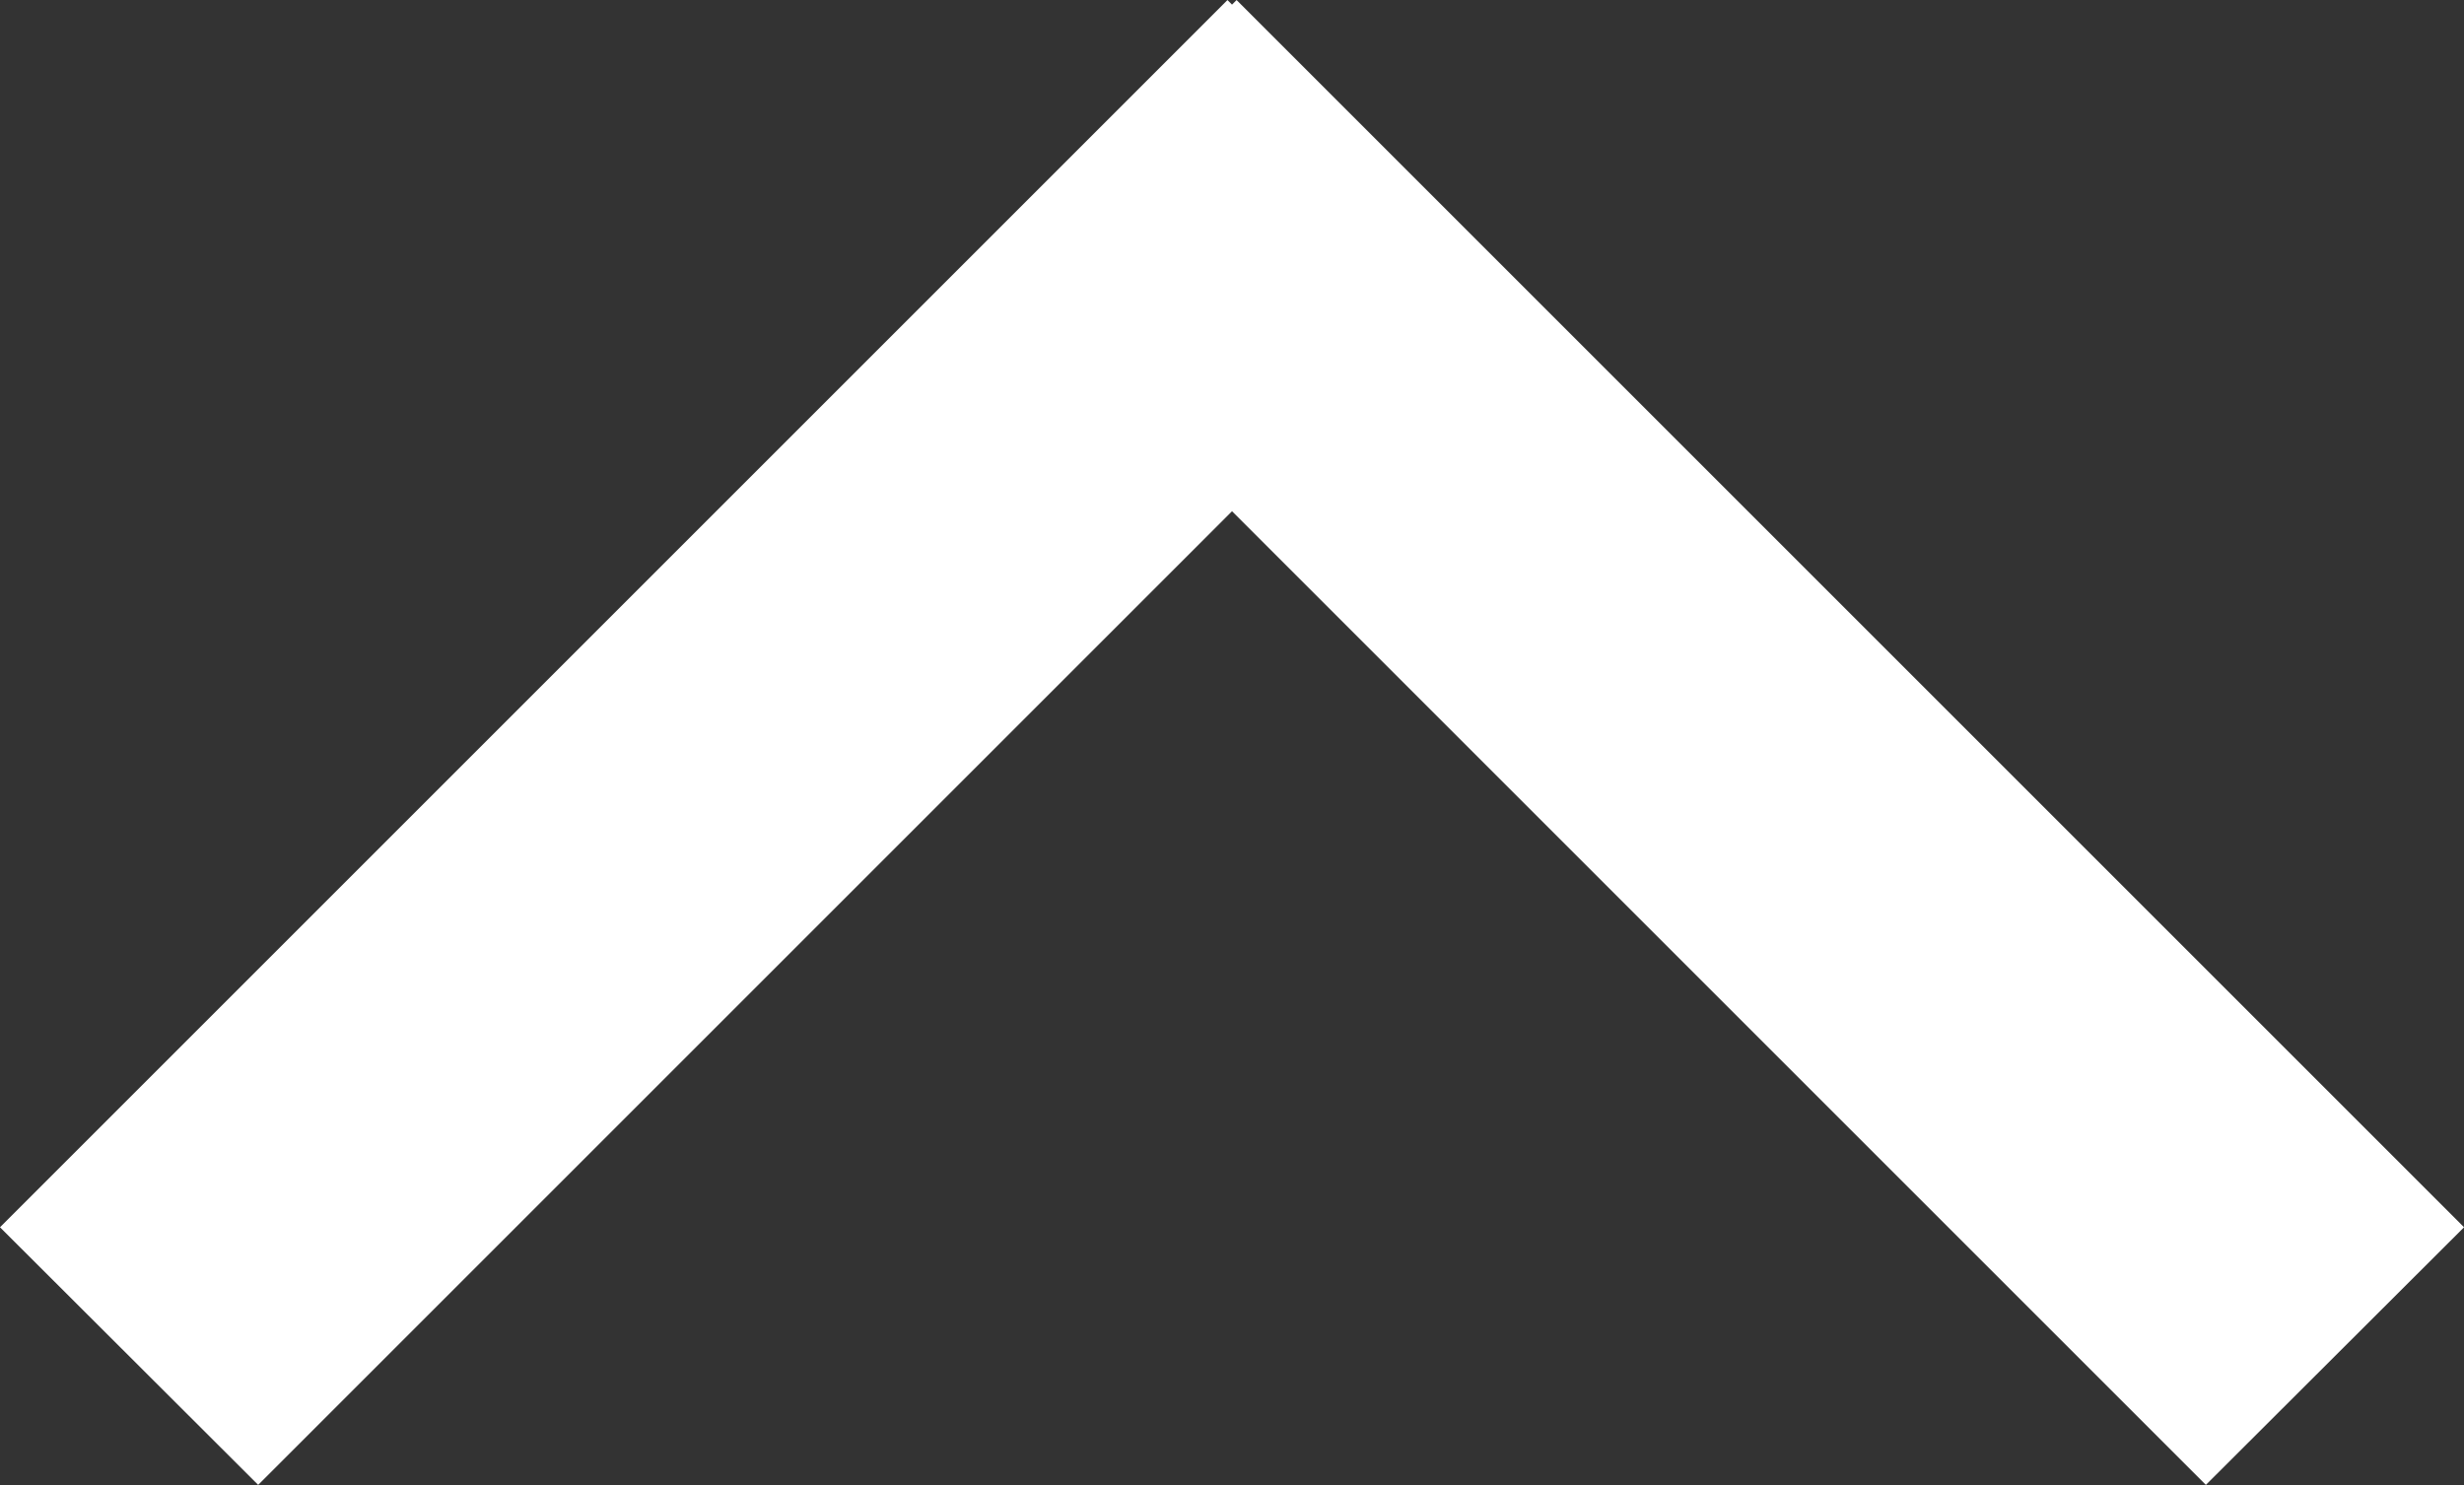 <?xml version="1.0" encoding="UTF-8" standalone="no"?>
<svg id="svg2" xmlns:rdf="http://www.w3.org/1999/02/22-rdf-syntax-ns#" xmlns="http://www.w3.org/2000/svg" version="1.1" xml:space="preserve" height="29.283" viewBox="100.5 100.5 48.579 29.283" width="48.579" enable-background="new 100.5 100.5 100 100" y="0px" x="0px" xmlns:cc="http://creativecommons.org/ns#" xmlns:dc="http://purl.org/dc/elements/1.1/" fill="#fff"><rect x="100.5" y="100.5" width="48.579" height="29.283" fill="#333333" stroke="none"/><g stroke="#000" stroke-miterlimit="10"><rect id="rect4" width="100" y="-34.859" x="-25.21" height="100" display="none"/><rect id="rect6" width="100" y="-34.859" x="74.79" height="100" display="none"/><rect id="rect8" width="100" y="-34.859" x="174.79" height="100" display="none"/><rect id="rect10" width="100" y="65.141" x="-25.21" height="100" display="none"/><rect id="rect12" width="100" y="65.141" x="74.79" height="100" display="none"/><rect id="rect14" width="100" y="65.141" x="174.79" height="100" display="none"/><rect id="rect16" width="100" y="165.14" x="-25.21" height="100" display="none"/><rect id="rect18" width="100" y="165.14" x="74.79" height="100" display="none"/><rect id="rect20" width="100" y="165.14" x="174.79" height="100" display="none"/></g><polygon id="polygon22" points="131.3 165.14 150.5 145.94 169.7 165.14 174.79 160.06 150.59 135.86 150.5 135.95 150.41 135.86 126.21 160.06" transform="translate(-25.71,-35.359)"/><rect id="rect24" height="100" width="100" y="65.141" x="74.79" fill="none"/></svg>
